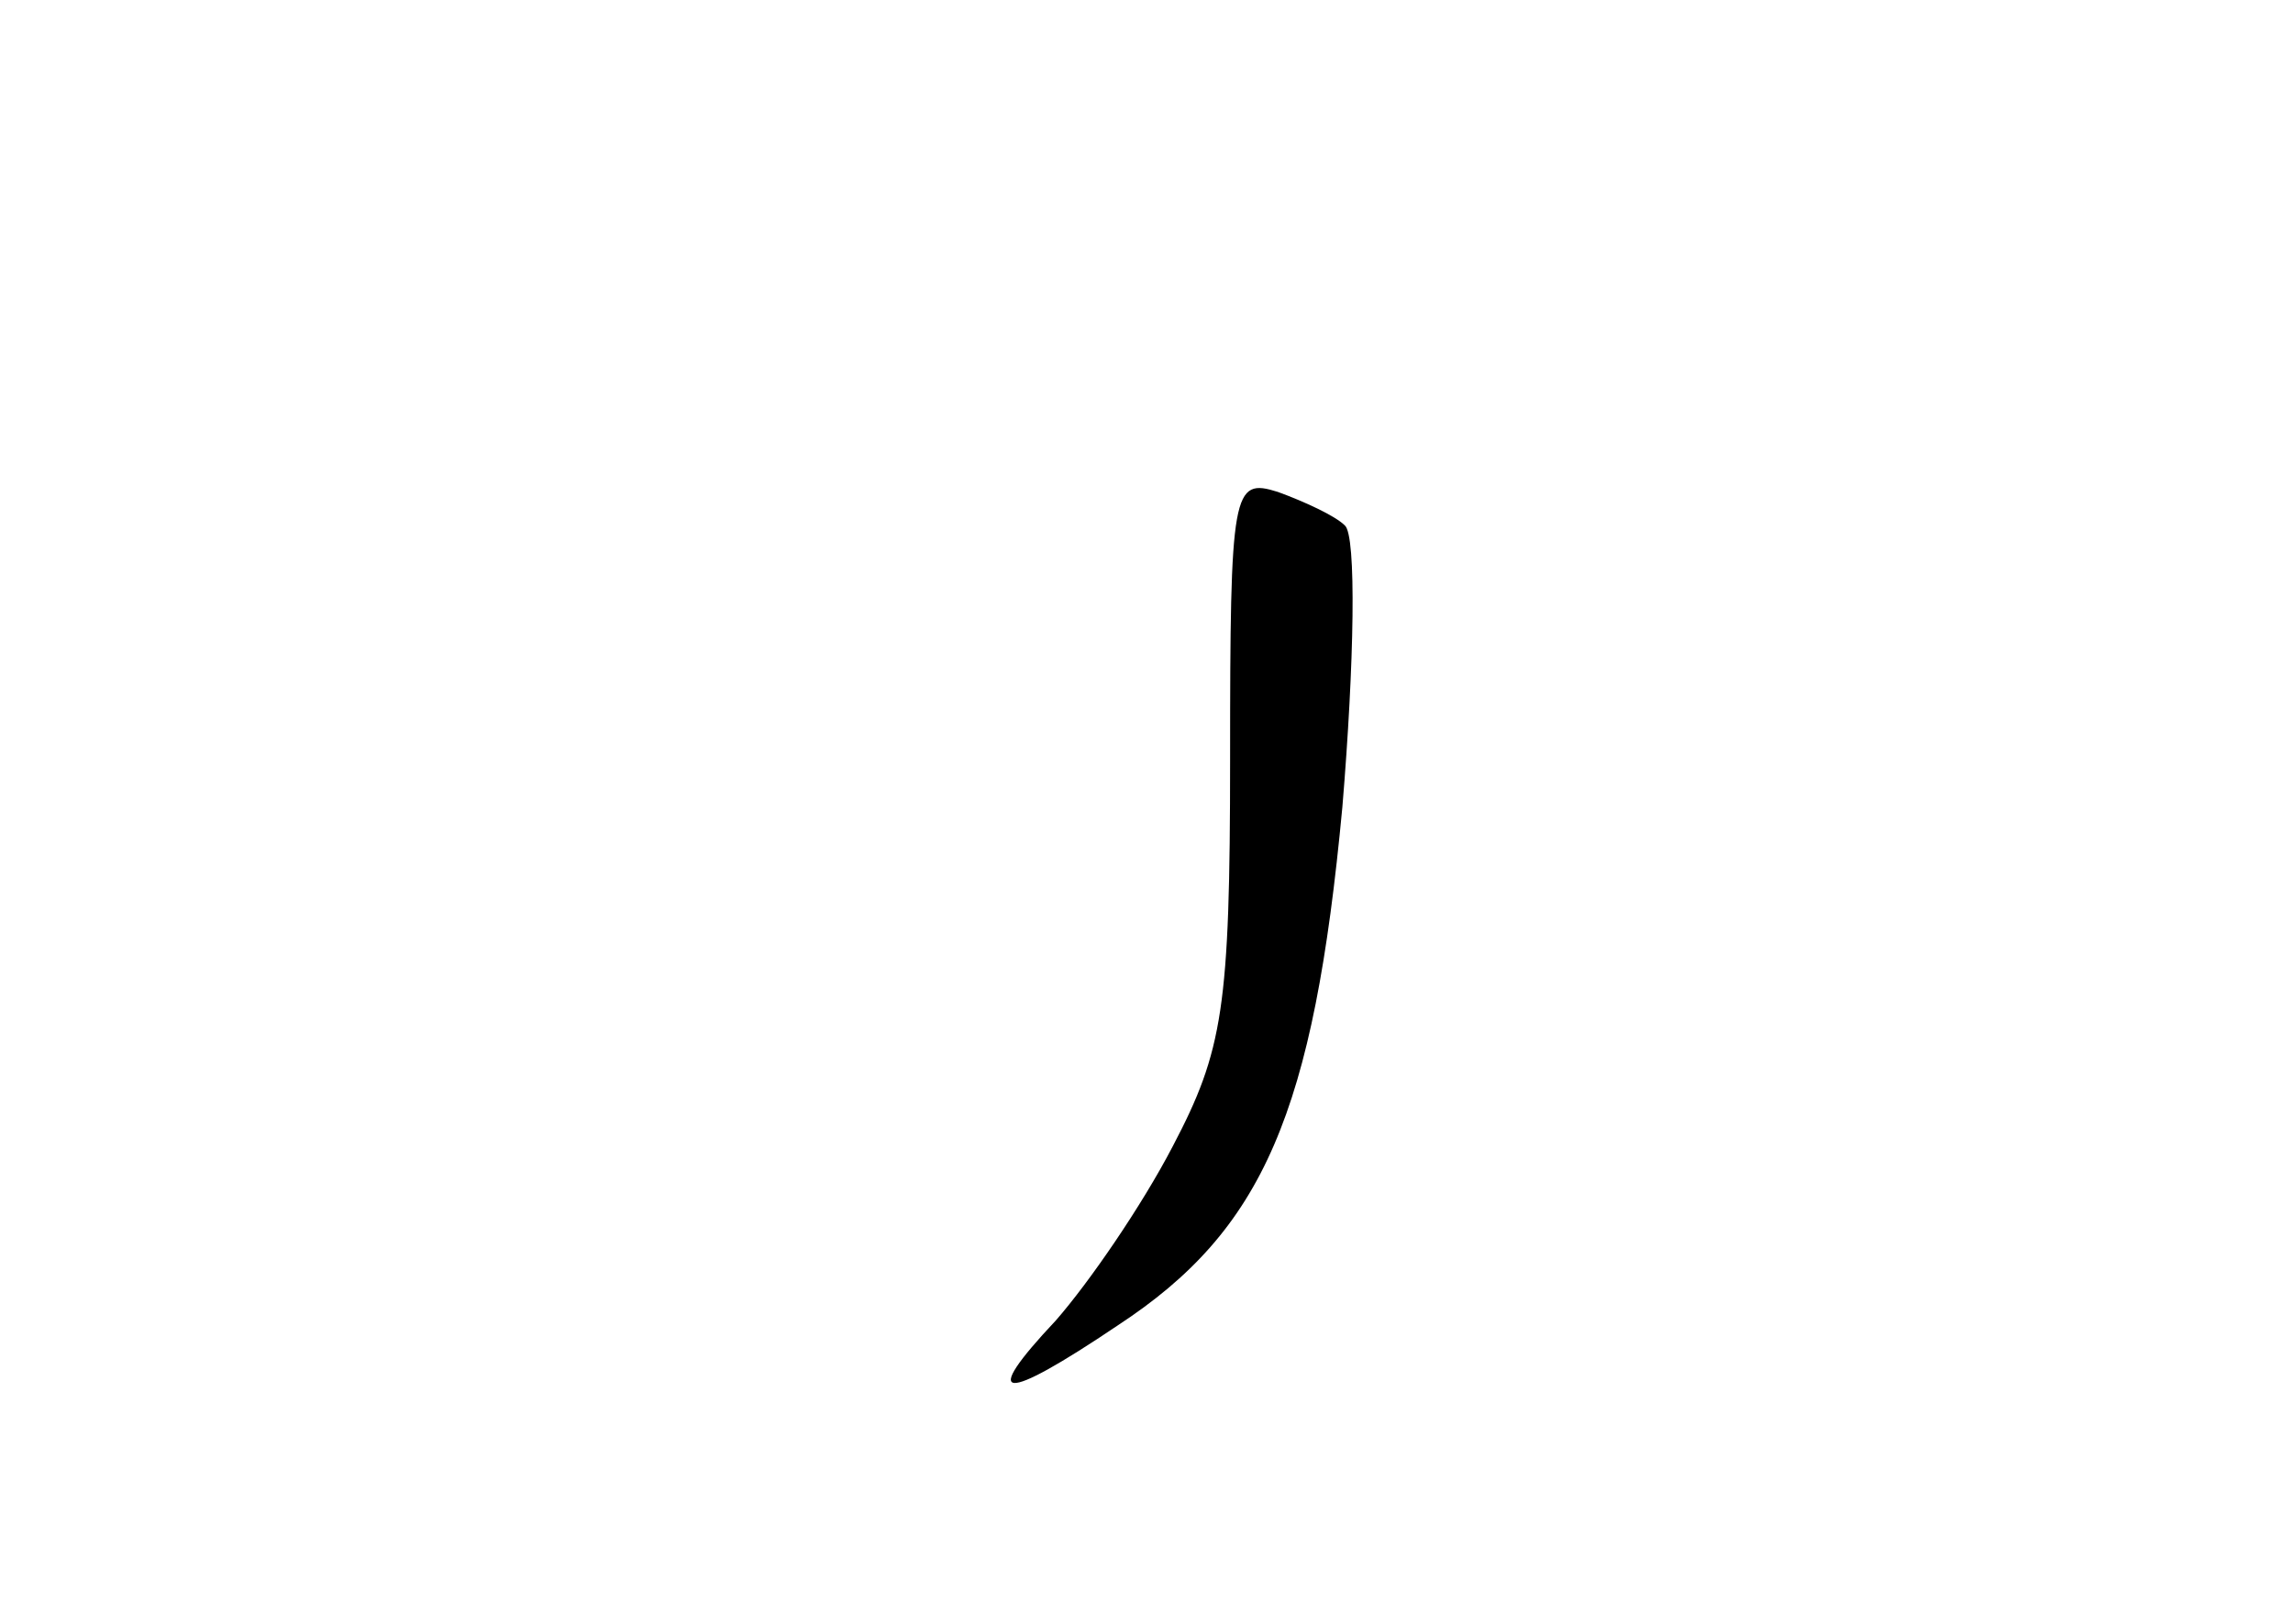 <?xml version="1.0" standalone="no"?>
<!DOCTYPE svg PUBLIC "-//W3C//DTD SVG 20010904//EN"
 "http://www.w3.org/TR/2001/REC-SVG-20010904/DTD/svg10.dtd">
<svg version="1.0" xmlns="http://www.w3.org/2000/svg"
 width="96pt" height="68pt" viewBox="0 0 96 68"
 preserveAspectRatio="xMidYMid meet">
<g transform="translate(0,68) scale(0.1,-0.1)"
fill="#000000" stroke="none">
<path d="M515 362 c0 -104 -3 -122 -24 -162 -13 -25 -35 -57 -49 -73 -32 -34
-23 -35 26 -2 61 40 82 89 94 217 5 60 6 114 1 118 -4 4 -17 10 -28 14 -19 6
-20 1 -20 -112z"/>
</g>
</svg>
